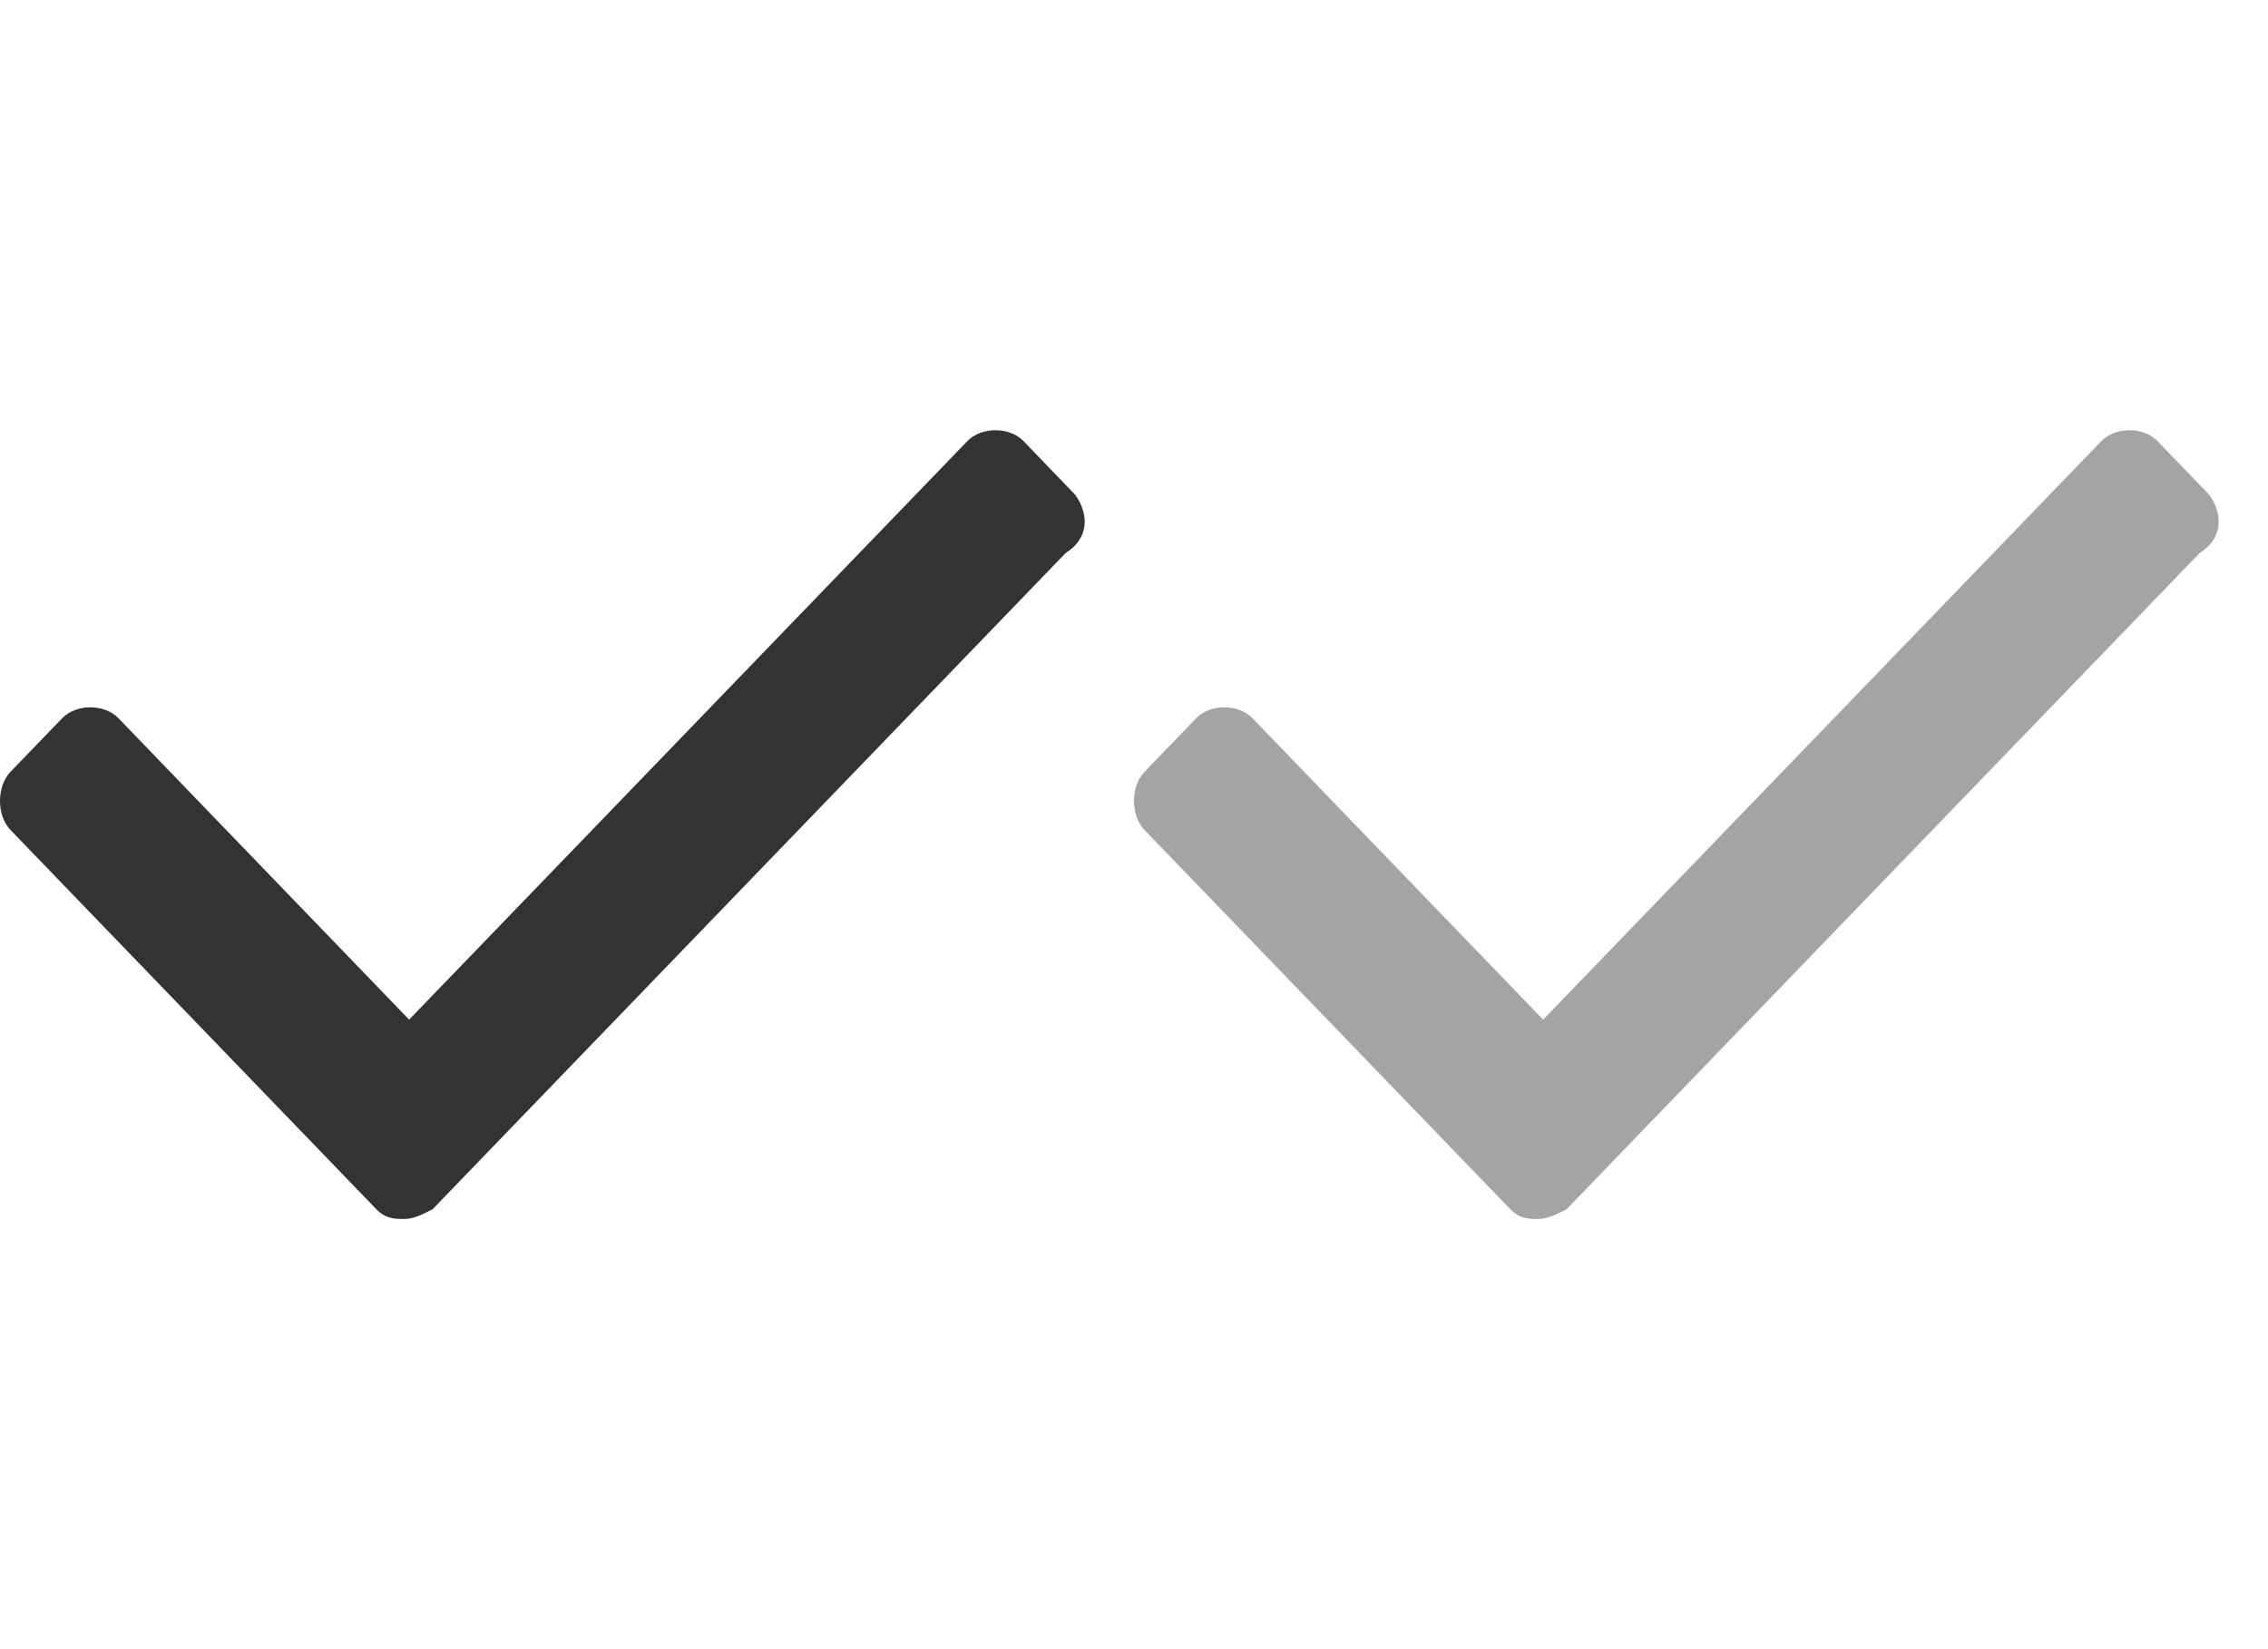 <svg xmlns="http://www.w3.org/2000/svg" width="22" height="16" viewBox="0 0 46 16">
  <symbol id="tick" viewBox="0 0 22 16">
    <path d="M21.805 1.307 20.76.222c-.285-.296-.856-.296-1.141 0L8.298 11.957 2.403 5.843c-.286-.296-.856-.296-1.142 0L.214 6.928c-.285.295-.285.887 0 1.183l7.419 7.692c.19.197.38.197.57.197.191 0 .381-.099.571-.197L21.615 2.49c.476-.296.476-.789.19-1.183Z" />
  </symbol>

<view id="base"   viewBox="0 0 22 16" />
<view id="active" viewBox="23 0 22 16" />

<use href="#tick" width="22" height="16" x="0"  y="0" fill="#333333" />
<use href="#tick" width="22" height="16" x="23" y="0" fill="#a4a4a4" />
</svg>
